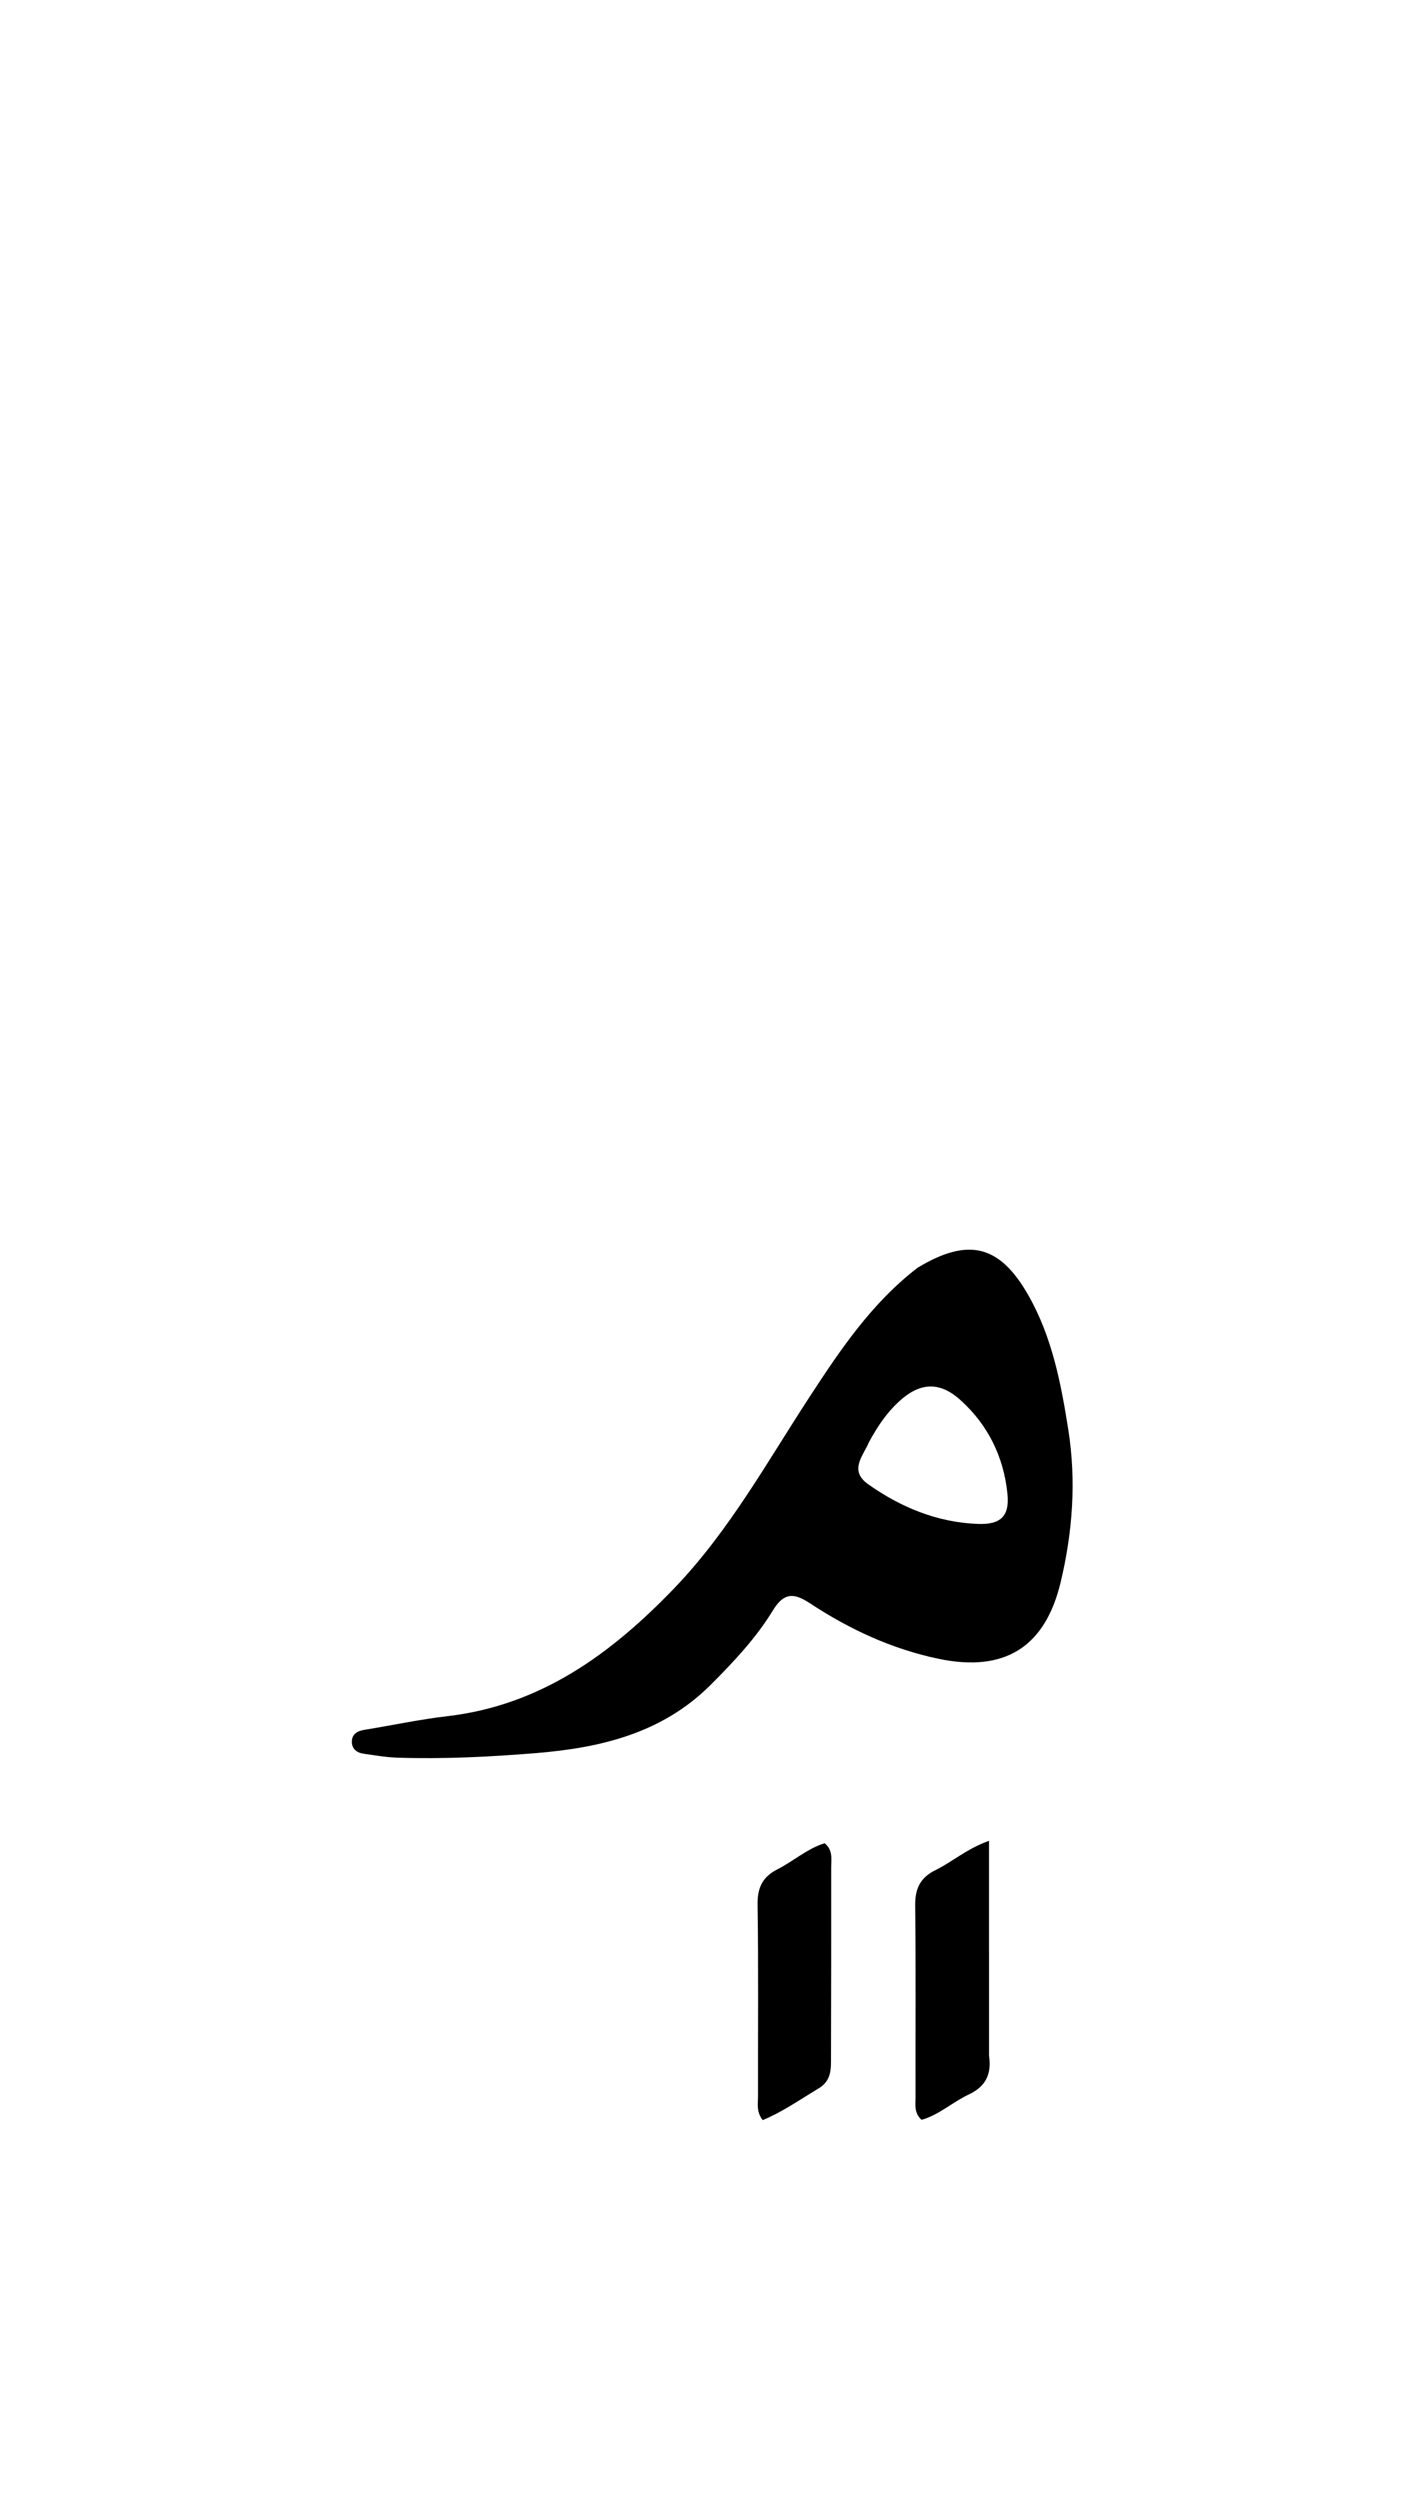 <svg version="1.1" id="Layer_1" xmlns="http://www.w3.org/2000/svg" xmlns:xlink="http://www.w3.org/1999/xlink" x="0px" y="0px"
	 width="100%" viewBox="0 0 336 592" enable-background="new 0 0 336 592" xml:space="preserve">
<path fill="#000000" opacity="1" stroke="none" 
	d="
M217.392,300.239 
	C229.452,292.947 236.889,294.815 243.68,306.745 
	C249.292,316.605 251.41,327.584 253.142,338.59 
	C255.05,350.715 254.171,362.799 251.319,374.714 
	C247.631,390.124 237.994,396.081 222.391,392.824 
	C211.311,390.51 201.237,385.815 191.866,379.646 
	C188.018,377.114 185.702,377.174 183.123,381.395 
	C179.124,387.94 173.859,393.53 168.418,398.971 
	C156.946,410.441 142.4,413.894 127.05,415.155 
	C116.102,416.055 105.116,416.592 94.119,416.237 
	C91.475,416.151 88.839,415.678 86.209,415.312 
	C84.551,415.081 83.329,414.146 83.372,412.392 
	C83.415,410.62 84.703,409.911 86.371,409.641 
	C92.929,408.58 99.444,407.177 106.034,406.409 
	C128.179,403.827 144.828,391.624 159.685,376.198 
	C172.743,362.641 181.753,346.215 191.948,330.623 
	C199.151,319.605 206.489,308.66 217.392,300.239 
M205.942,341.446 
	C204.554,344.786 201.047,348.2 205.759,351.519 
	C213.527,356.992 222.09,360.517 231.689,360.886 
	C237.146,361.096 239.26,359.043 238.715,353.723 
	C237.819,344.965 234.082,337.368 227.513,331.494 
	C222.487,327 217.802,327.42 212.856,332.043 
	C210.148,334.575 208.066,337.571 205.942,341.446 
z"/>
<path fill="#000000" opacity="1" stroke="none" 
	d="
M234.352,486.801 
	C235.035,491.45 233.364,494.21 229.53,496.012 
	C225.69,497.818 222.469,500.863 218.361,502.002 
	C216.553,500.355 216.945,498.422 216.942,496.653 
	C216.909,481.506 217.031,466.358 216.858,451.213 
	C216.813,447.223 218.086,444.615 221.692,442.851 
	C225.657,440.912 229.033,437.832 234.351,435.925 
	C234.351,453.246 234.351,469.788 234.352,486.801 
z"/>
<path fill="#000000" opacity="1" stroke="none" 
	d="
M193.771,494.679 
	C189.256,497.407 185.213,500.23 180.716,502.073 
	C179.158,500.023 179.618,498.141 179.614,496.379 
	C179.58,481.262 179.741,466.143 179.509,451.03 
	C179.447,447.004 180.708,444.458 184.22,442.673 
	C188.026,440.738 191.282,437.761 195.409,436.505 
	C197.412,438.137 196.953,440.247 196.956,442.167 
	C196.972,457.117 196.949,472.068 196.908,487.019 
	C196.9,489.83 197.144,492.788 193.771,494.679 
z"/>
</svg>